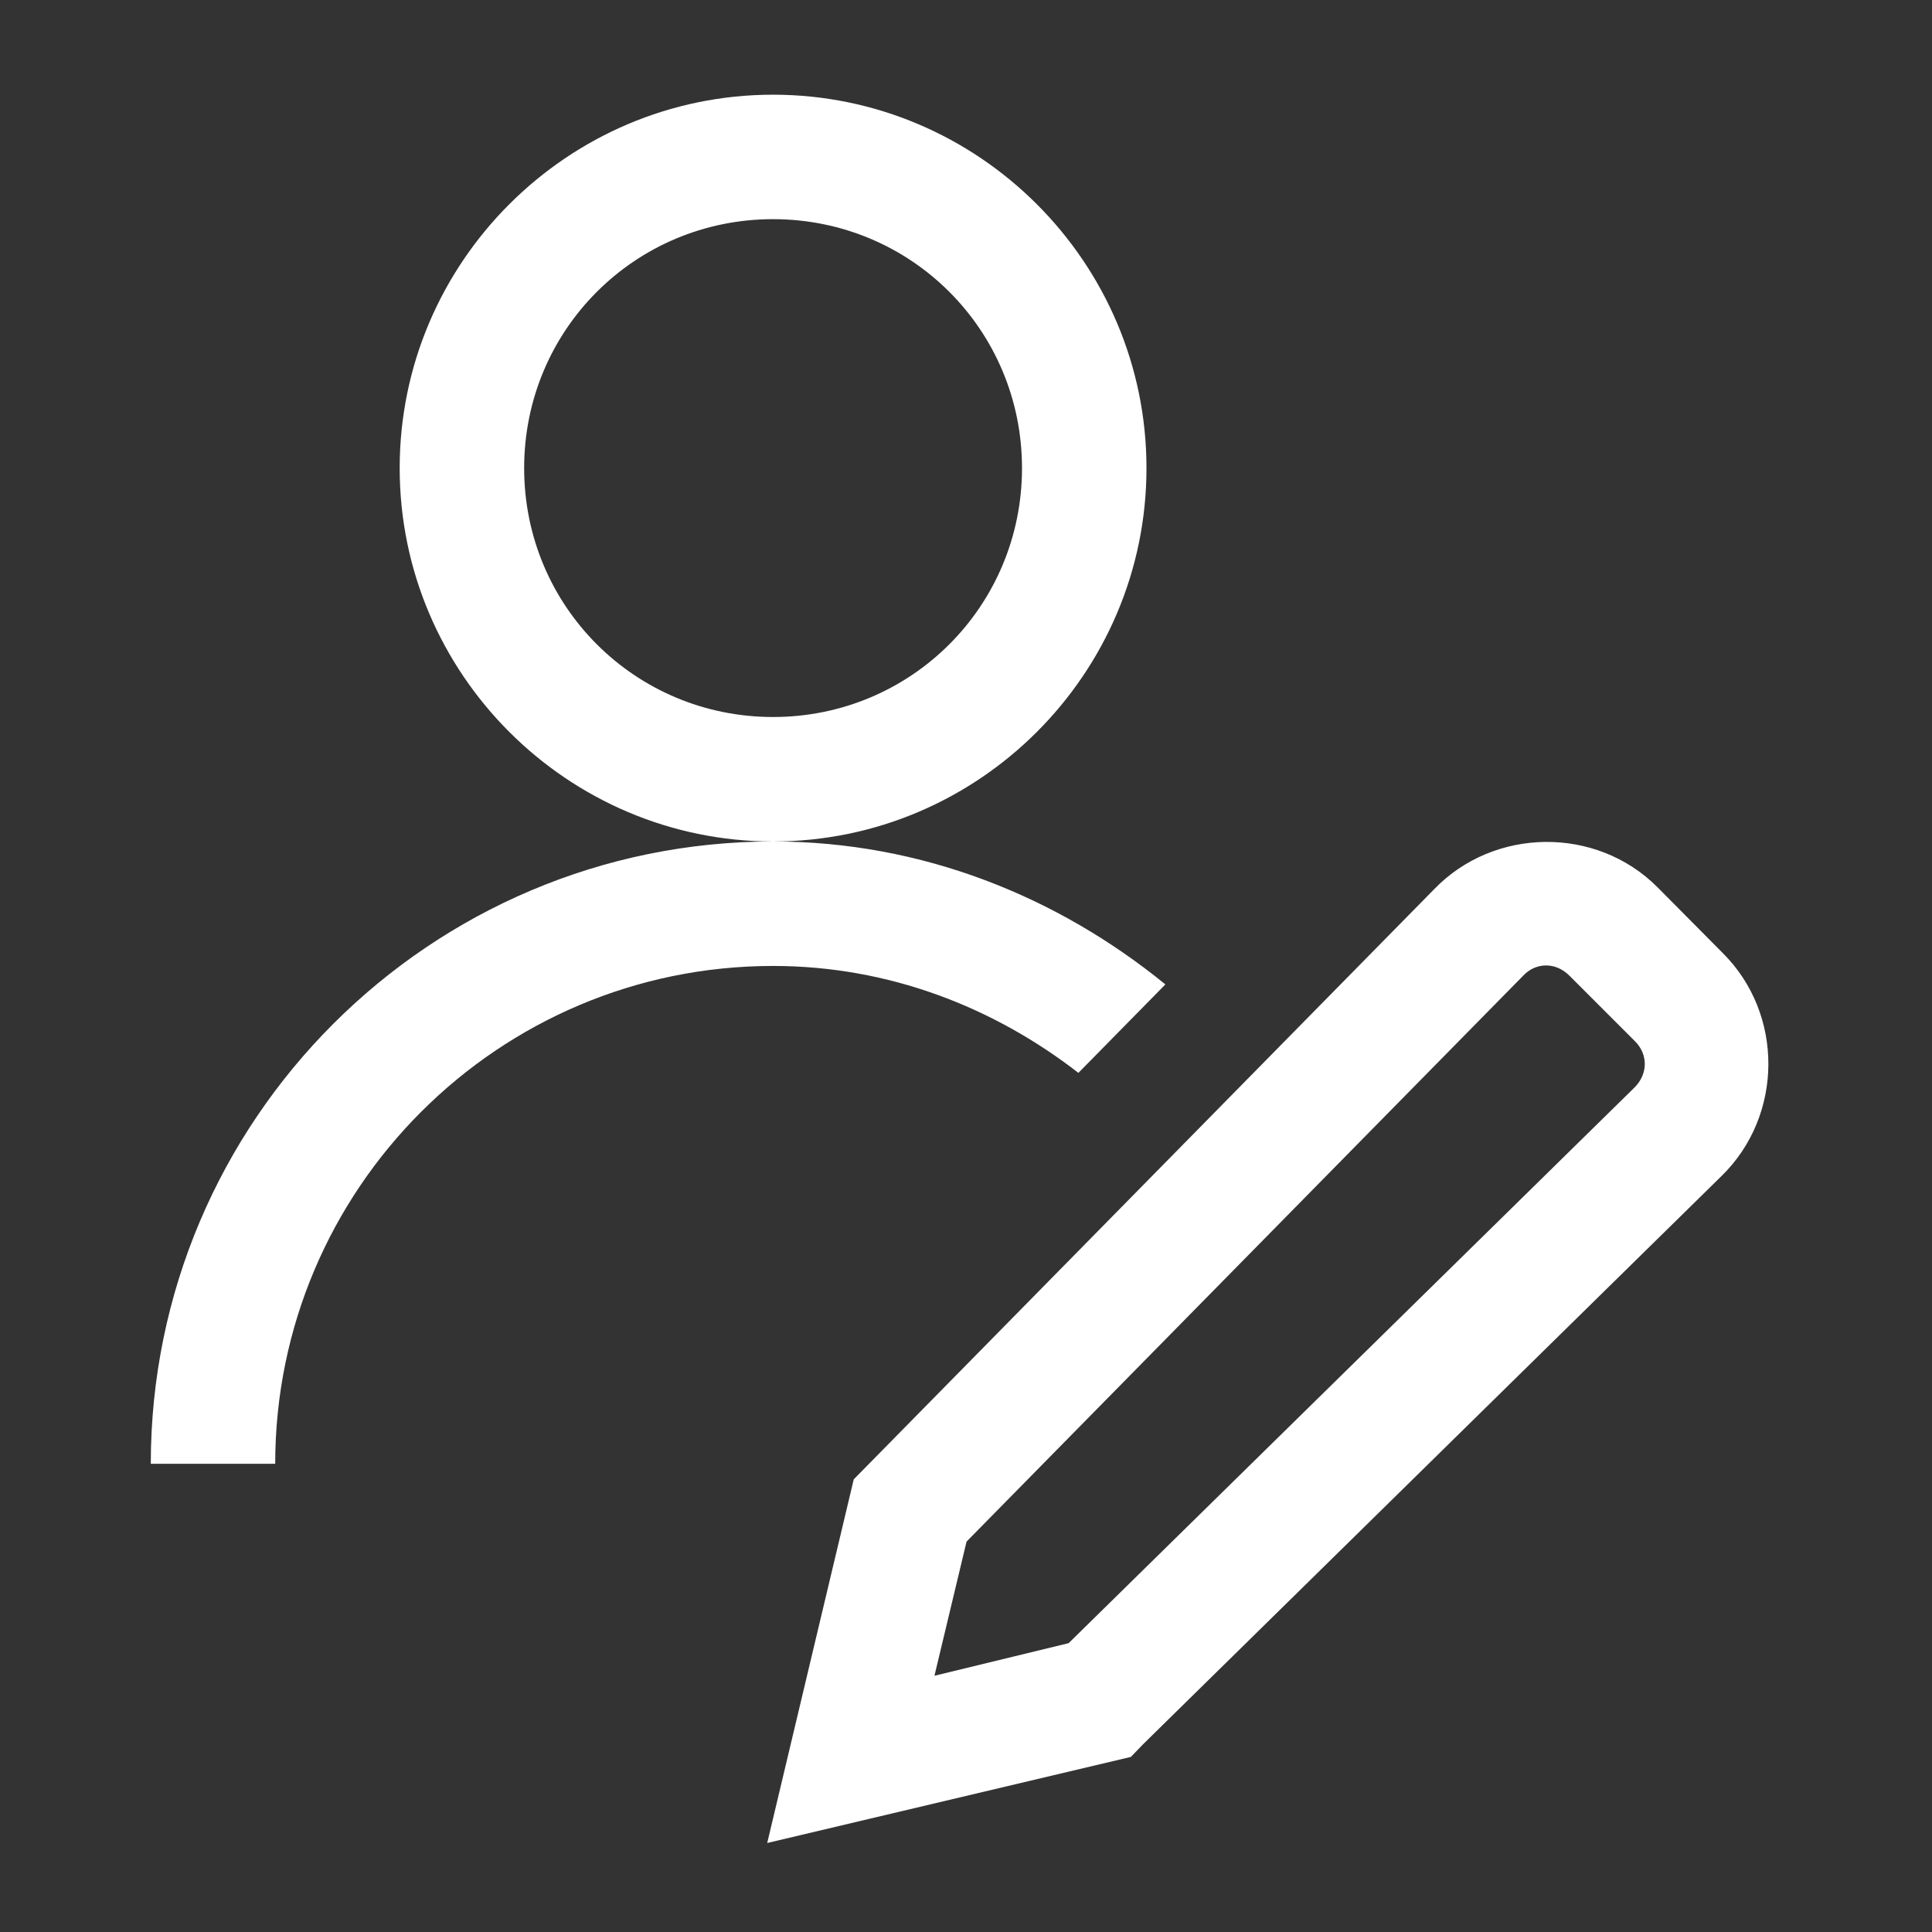 <svg xmlns="http://www.w3.org/2000/svg" xmlns:xlink="http://www.w3.org/1999/xlink" width="200" zoomAndPan="magnify" viewBox="0 0 150 150" height="200" preserveAspectRatio="xMidYMid meet" version="1.0"><rect x="0" y="0" width="150" height="150" fill="#333333" stroke="none"/><defs><clipPath id="5440d59f17"><path d="M 11.707 7 L 138 7 L 138 143.352 L 11.707 143.352 Z M 11.707 7 " clip-rule="nonzero"/></clipPath></defs><g clip-path="url(#5440d59f17)"><path fill="#ffffff" d="M 60.02 7.352 C 44.055 7.352 31.031 20.375 31.031 36.344 C 31.031 52.309 44.055 65.332 60.02 65.332 C 75.988 65.332 89.012 52.309 89.012 36.344 C 89.012 20.375 75.988 7.352 60.02 7.352 Z M 60.02 65.332 C 33.371 65.332 11.707 86.996 11.707 113.648 L 21.367 113.648 C 21.367 92.32 38.695 74.996 60.02 74.996 C 69.004 74.996 77.156 78.203 83.727 83.297 L 90.48 76.43 C 82.141 69.633 71.609 65.332 60.02 65.332 Z M 60.02 17.016 C 70.742 17.016 79.348 25.621 79.348 36.344 C 79.348 47.062 70.742 55.668 60.02 55.668 C 49.301 55.668 40.695 47.062 40.695 36.344 C 40.695 25.621 49.301 17.016 60.02 17.016 Z M 119.961 65.367 C 116.828 65.406 113.695 66.613 111.355 69.031 L 66.285 114.855 L 59.566 143.09 L 87.801 136.406 L 88.746 135.426 L 133.664 91.301 C 138.457 86.621 138.531 78.73 133.738 73.977 L 128.68 68.879 C 126.305 66.5 123.133 65.332 119.961 65.367 Z M 120.039 74.957 C 120.68 74.957 121.32 75.223 121.848 75.75 L 126.906 80.809 C 127.965 81.828 127.965 83.375 126.906 84.43 L 82.969 127.574 L 72.551 130.105 L 75.043 119.688 L 118.262 75.75 C 118.754 75.223 119.395 74.957 120.039 74.957 Z M 120.039 74.957 " fill-opacity="1" fill-rule="nonzero"/></g></svg>